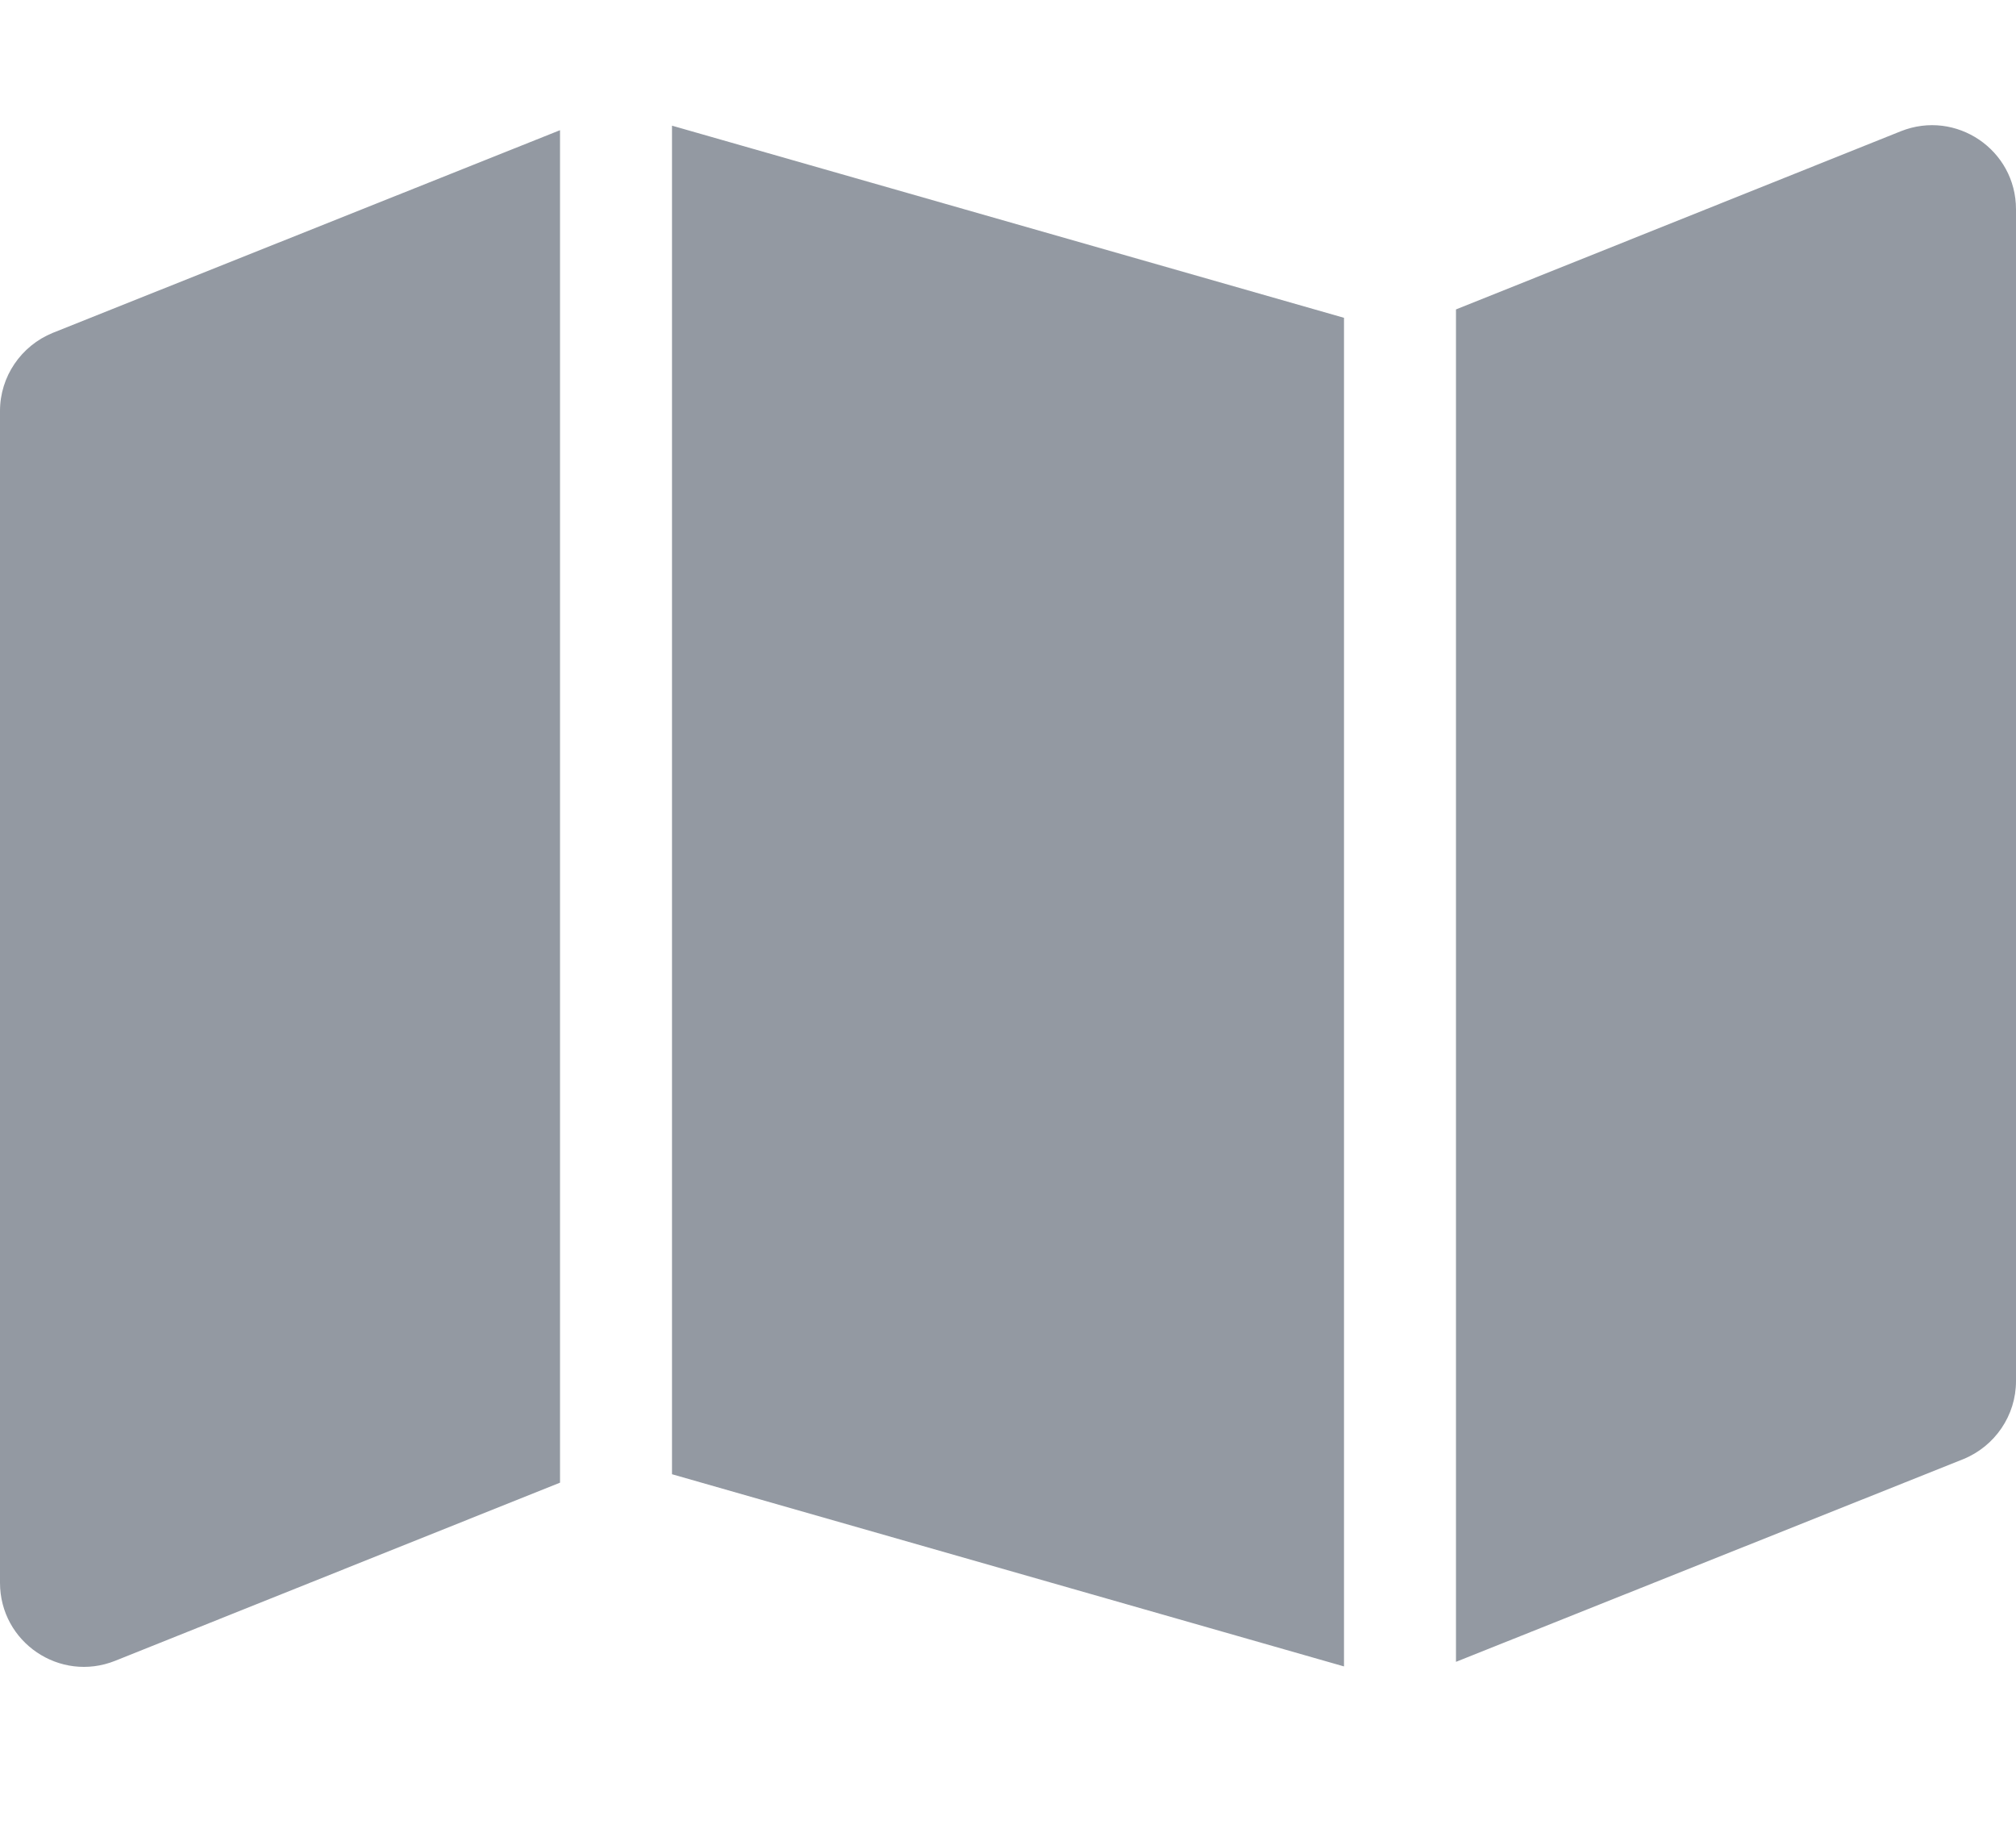 <svg width="33" height="30" viewBox="0 0 33 30" fill="none" xmlns="http://www.w3.org/2000/svg">
<path d="M22 27.277L11 24.131V2.057L22 5.202V27.277ZM23.833 27.208V5.065L31.115 2.148C32.02 1.788 33 2.452 33 3.426V22.607C33 23.169 32.656 23.673 32.135 23.885L23.833 27.202V27.208ZM0.865 5.448L9.167 2.131V24.269L1.885 27.185C0.98 27.546 0 26.881 0 25.907V6.726C0 6.165 0.344 5.66 0.865 5.448V5.448Z" fill="#9399A2"/>
</svg>
